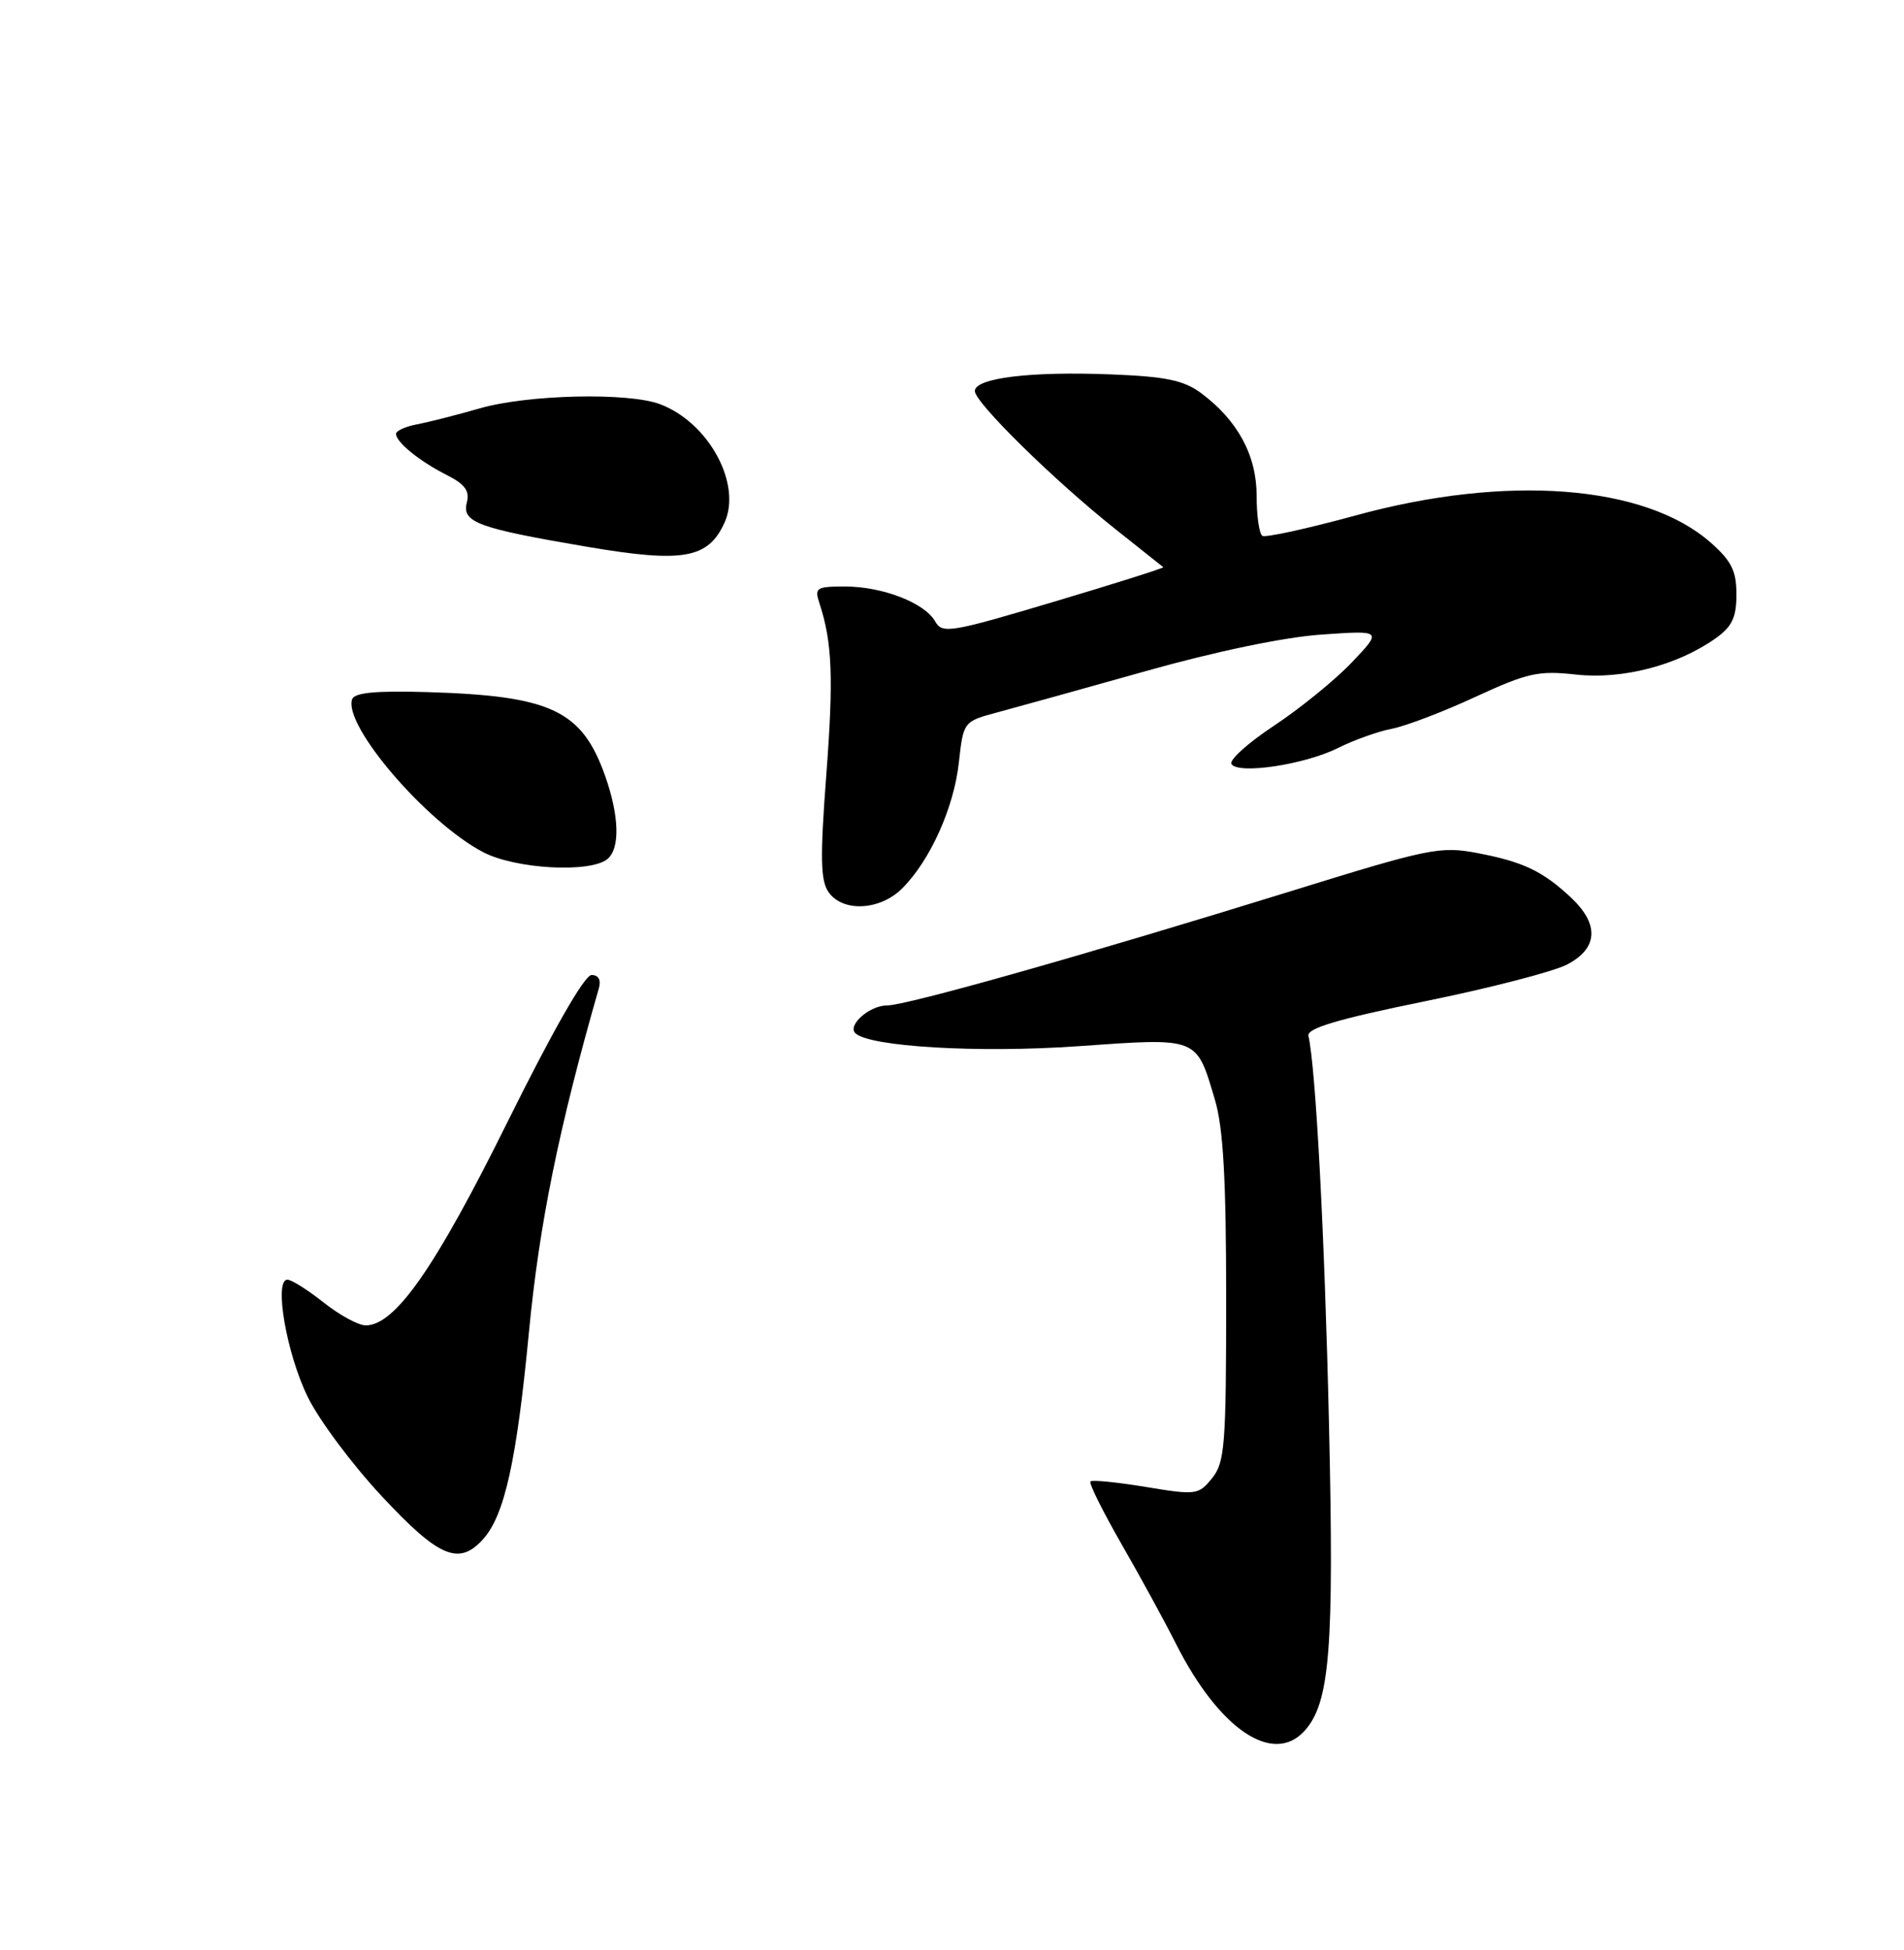 <?xml version="1.0" encoding="UTF-8" standalone="no"?>
<!DOCTYPE svg PUBLIC "-//W3C//DTD SVG 1.1//EN" "http://www.w3.org/Graphics/SVG/1.1/DTD/svg11.dtd" >
<svg xmlns="http://www.w3.org/2000/svg" xmlns:xlink="http://www.w3.org/1999/xlink" version="1.1" viewBox="0 0 250 256">
 <g >
 <path fill="currentColor"
d=" M 171.29 227.23 C 174.62 223.55 175.18 216.50 174.50 187.00 C 173.93 162.15 172.77 140.26 171.80 135.98 C 171.58 135.00 175.69 133.78 187.00 131.47 C 195.53 129.74 203.96 127.56 205.75 126.63 C 209.84 124.51 210.02 121.33 206.25 117.81 C 202.53 114.34 199.98 113.13 193.92 111.98 C 189.10 111.07 187.57 111.39 169.64 116.95 C 142.60 125.33 119.04 132.00 116.45 132.00 C 114.19 132.00 111.25 134.58 112.30 135.63 C 114.09 137.42 128.51 138.27 141.53 137.35 C 157.47 136.23 157.05 136.07 159.53 144.41 C 160.62 148.09 161.00 154.83 161.00 170.57 C 161.00 189.71 160.82 192.00 159.15 194.06 C 157.37 196.26 157.05 196.30 150.45 195.21 C 146.68 194.59 143.41 194.26 143.18 194.49 C 142.95 194.71 144.79 198.41 147.25 202.70 C 149.72 206.99 152.94 212.88 154.40 215.79 C 160.07 227.01 167.14 231.81 171.29 227.23 Z  M 63.41 202.09 C 66.25 198.96 67.83 191.83 69.45 174.89 C 70.80 160.73 73.38 148.04 78.63 129.75 C 78.95 128.65 78.59 128.00 77.67 128.00 C 76.75 128.00 72.58 135.31 66.66 147.25 C 57.17 166.41 51.89 174.00 48.02 174.00 C 47.06 174.00 44.58 172.65 42.50 171.00 C 40.42 169.35 38.28 168.00 37.74 168.00 C 35.94 168.00 37.62 177.70 40.40 183.38 C 41.88 186.42 46.27 192.30 50.15 196.45 C 57.63 204.47 60.26 205.58 63.41 202.09 Z  M 118.46 116.63 C 122.13 112.97 125.25 106.04 125.90 100.11 C 126.50 94.72 126.50 94.72 131.00 93.51 C 133.47 92.85 142.25 90.41 150.50 88.09 C 159.59 85.53 168.65 83.64 173.50 83.31 C 181.50 82.75 181.50 82.75 177.50 86.96 C 175.30 89.27 170.71 93.00 167.30 95.26 C 163.89 97.51 161.37 99.78 161.69 100.30 C 162.55 101.70 171.30 100.39 175.68 98.20 C 177.78 97.15 180.97 96.01 182.77 95.67 C 184.57 95.32 189.50 93.45 193.72 91.49 C 200.57 88.33 202.00 88.01 206.95 88.56 C 213.01 89.23 220.26 87.35 225.25 83.81 C 227.43 82.27 228.00 81.07 228.00 78.04 C 228.00 74.93 227.35 73.64 224.59 71.21 C 215.95 63.63 197.82 62.24 178.00 67.67 C 171.68 69.40 166.17 70.60 165.75 70.35 C 165.34 70.09 165.00 67.73 165.00 65.09 C 165.00 59.78 162.50 55.16 157.68 51.59 C 155.42 49.92 153.06 49.43 145.85 49.15 C 135.28 48.73 128.00 49.63 128.00 51.34 C 128.00 52.85 138.47 63.13 146.50 69.50 C 149.80 72.12 152.61 74.35 152.74 74.46 C 152.87 74.56 146.41 76.61 138.38 79.00 C 124.78 83.06 123.71 83.23 122.79 81.58 C 121.42 79.15 115.89 77.00 110.96 77.00 C 107.16 77.00 106.92 77.16 107.61 79.25 C 109.28 84.33 109.46 89.03 108.49 101.80 C 107.67 112.59 107.73 115.60 108.79 117.12 C 110.66 119.79 115.55 119.54 118.46 116.63 Z  M 79.75 112.78 C 81.43 111.40 81.32 107.17 79.47 101.90 C 76.41 93.25 72.38 91.34 56.07 90.86 C 49.33 90.66 46.52 90.93 46.23 91.81 C 45.08 95.25 55.94 107.93 63.41 111.86 C 67.64 114.09 77.48 114.64 79.75 112.78 Z  M 95.13 68.62 C 97.44 63.55 93.06 55.48 86.68 53.07 C 82.53 51.49 69.30 51.79 63.00 53.61 C 59.98 54.48 56.26 55.42 54.75 55.71 C 53.24 55.99 52.00 56.56 52.00 56.96 C 52.00 58.05 55.08 60.55 58.66 62.36 C 61.04 63.56 61.69 64.45 61.30 65.96 C 60.62 68.57 62.70 69.34 77.13 71.79 C 89.69 73.92 92.97 73.35 95.13 68.62 Z "/>
</g>
</svg>